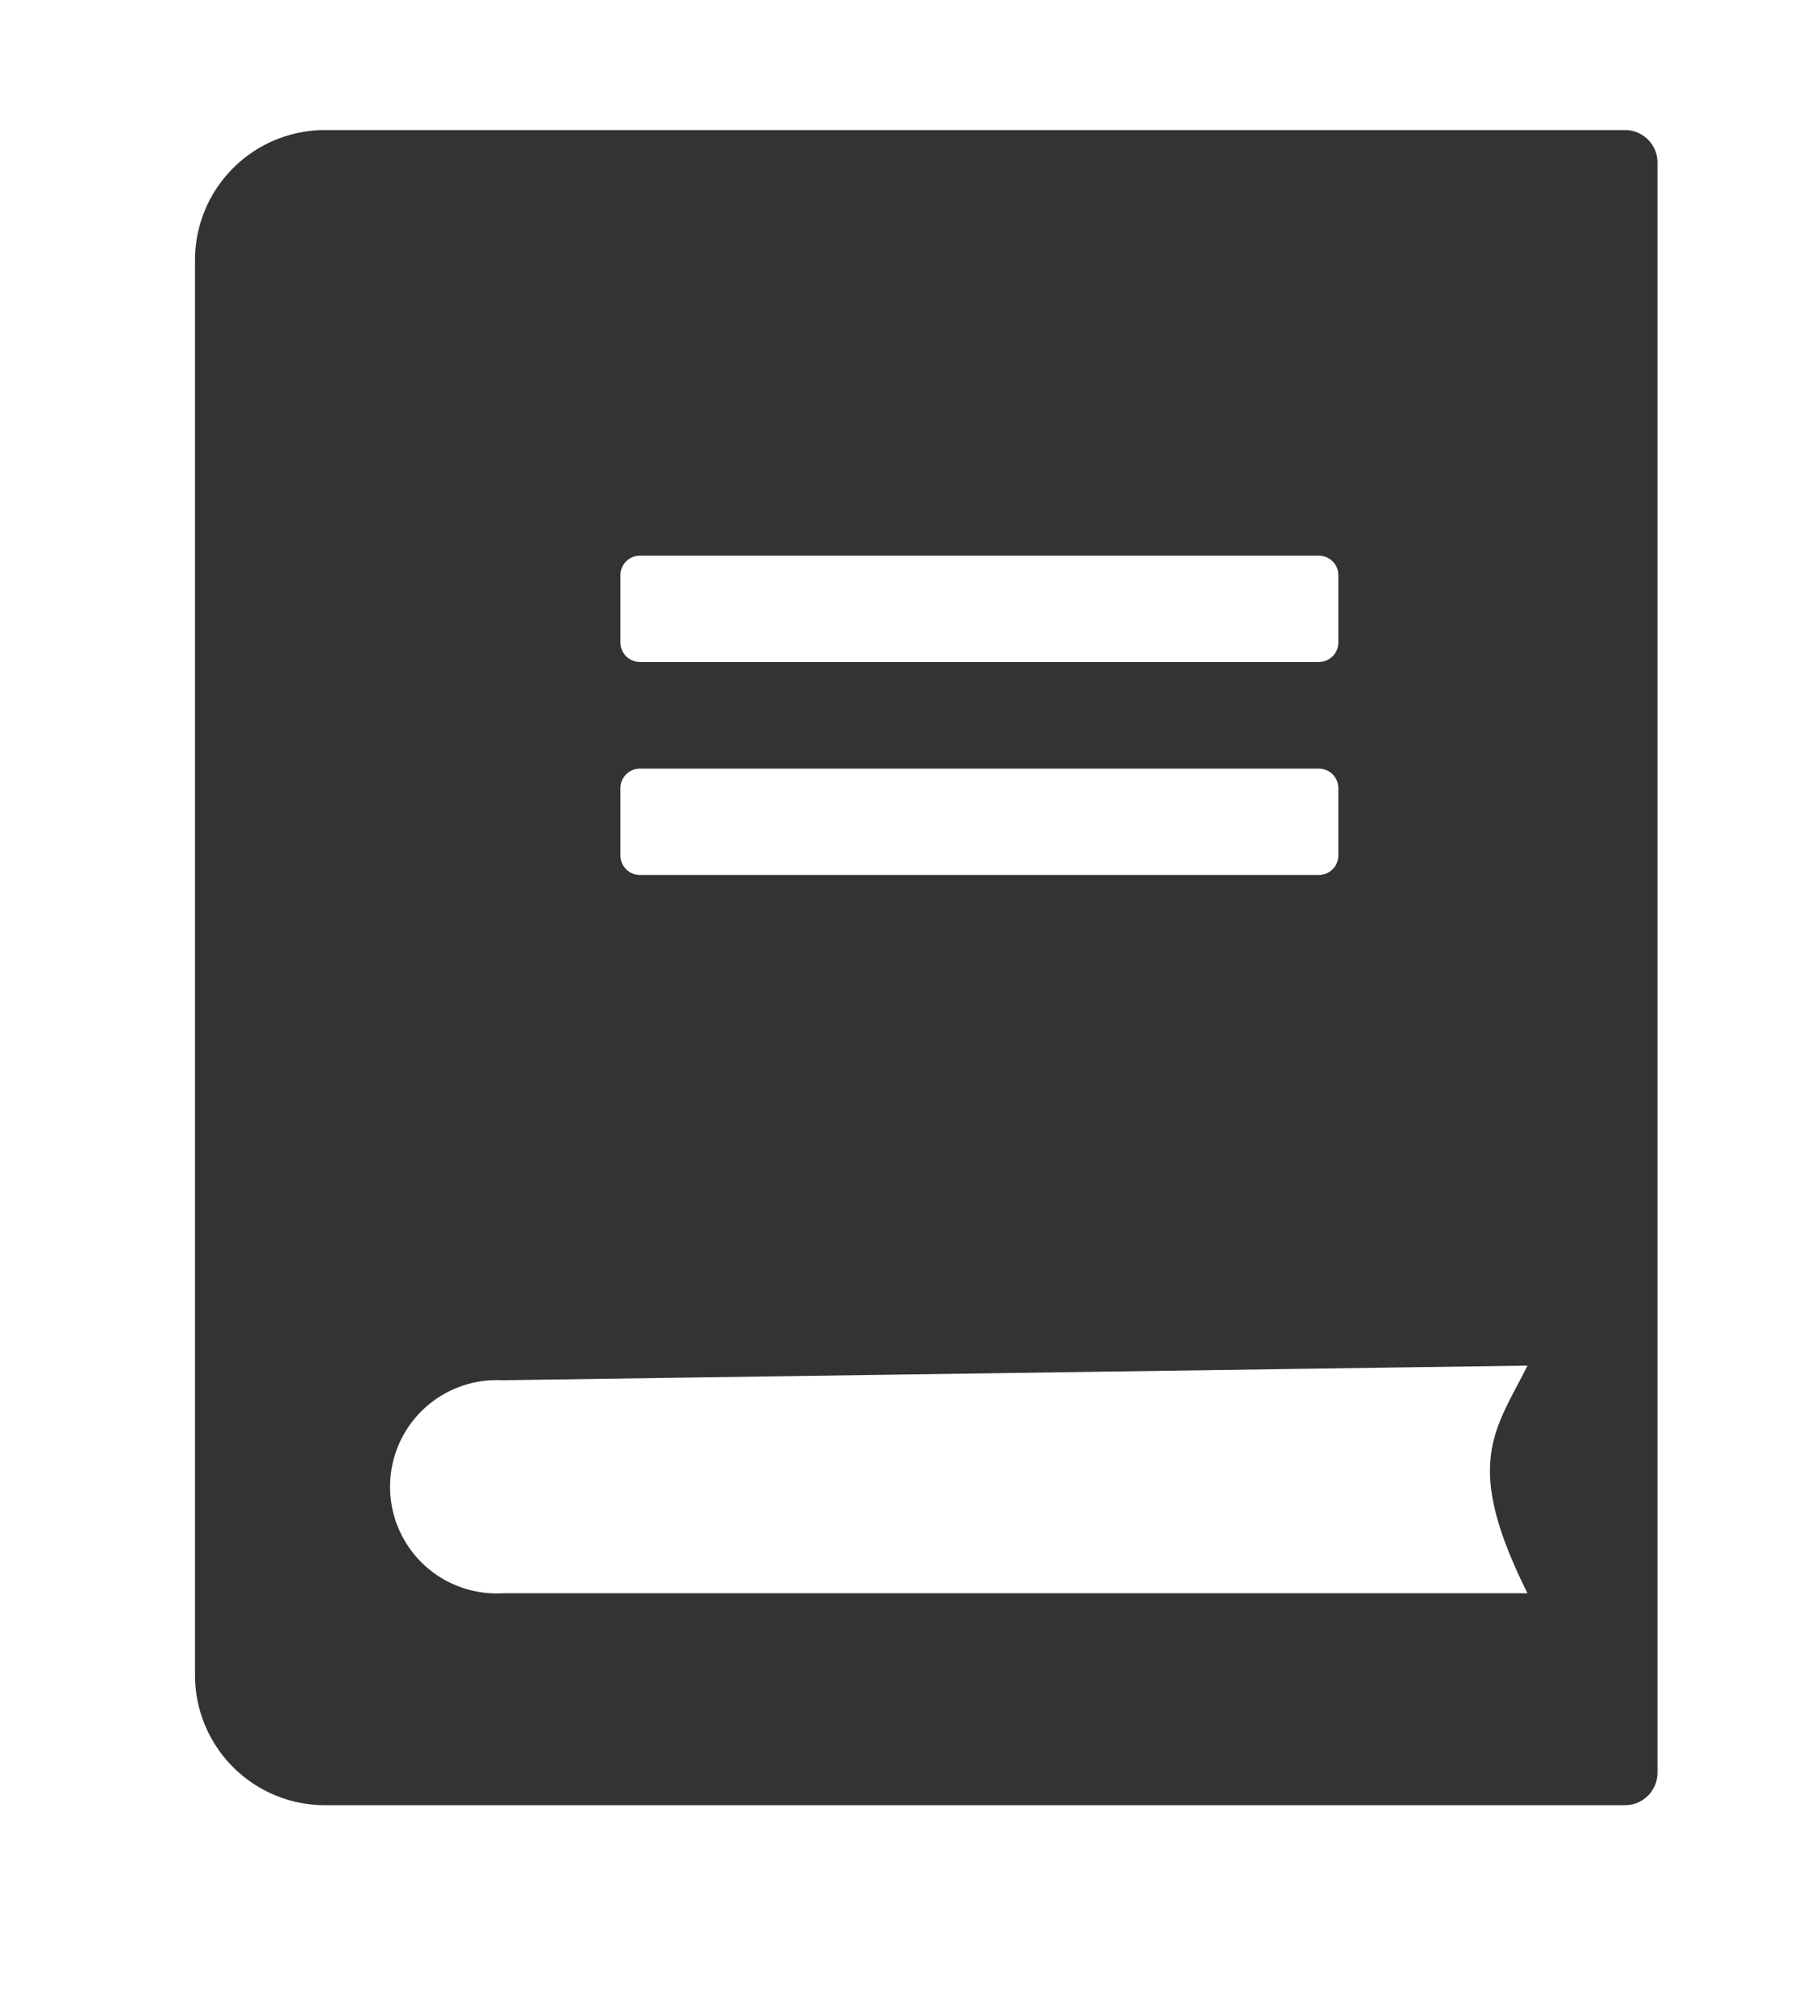 <svg xmlns="http://www.w3.org/2000/svg" viewBox="0 0 56 62"><defs><style>.cls-1{fill:#333333;}</style></defs><title>Book</title><g id="Capa_2" data-name="Capa 2"><path class="cls-1" d="M51,40.24V5a1,1,0,0,0-1-1H10A4,4,0,0,0,6,8V51.52a4,4,0,0,0,4,4H50a1,1,0,0,0,1-1V40.24ZM19.69,17.09H40.58a.6.6,0,0,1,.6.6v2.07a.6.6,0,0,1-.6.6H19.69a.6.6,0,0,1-.6-.6V17.69A.6.6,0,0,1,19.69,17.09Zm0,6.55H40.58a.6.6,0,0,1,.6.6v2.07a.6.6,0,0,1-.6.6H19.69a.6.6,0,0,1-.6-.6V24.24A.6.6,0,0,1,19.69,23.64ZM47,49H15.49a3.28,3.28,0,1,1-.06-6.55L47,42C46,44,45,45,47,49Z"/></g></svg>